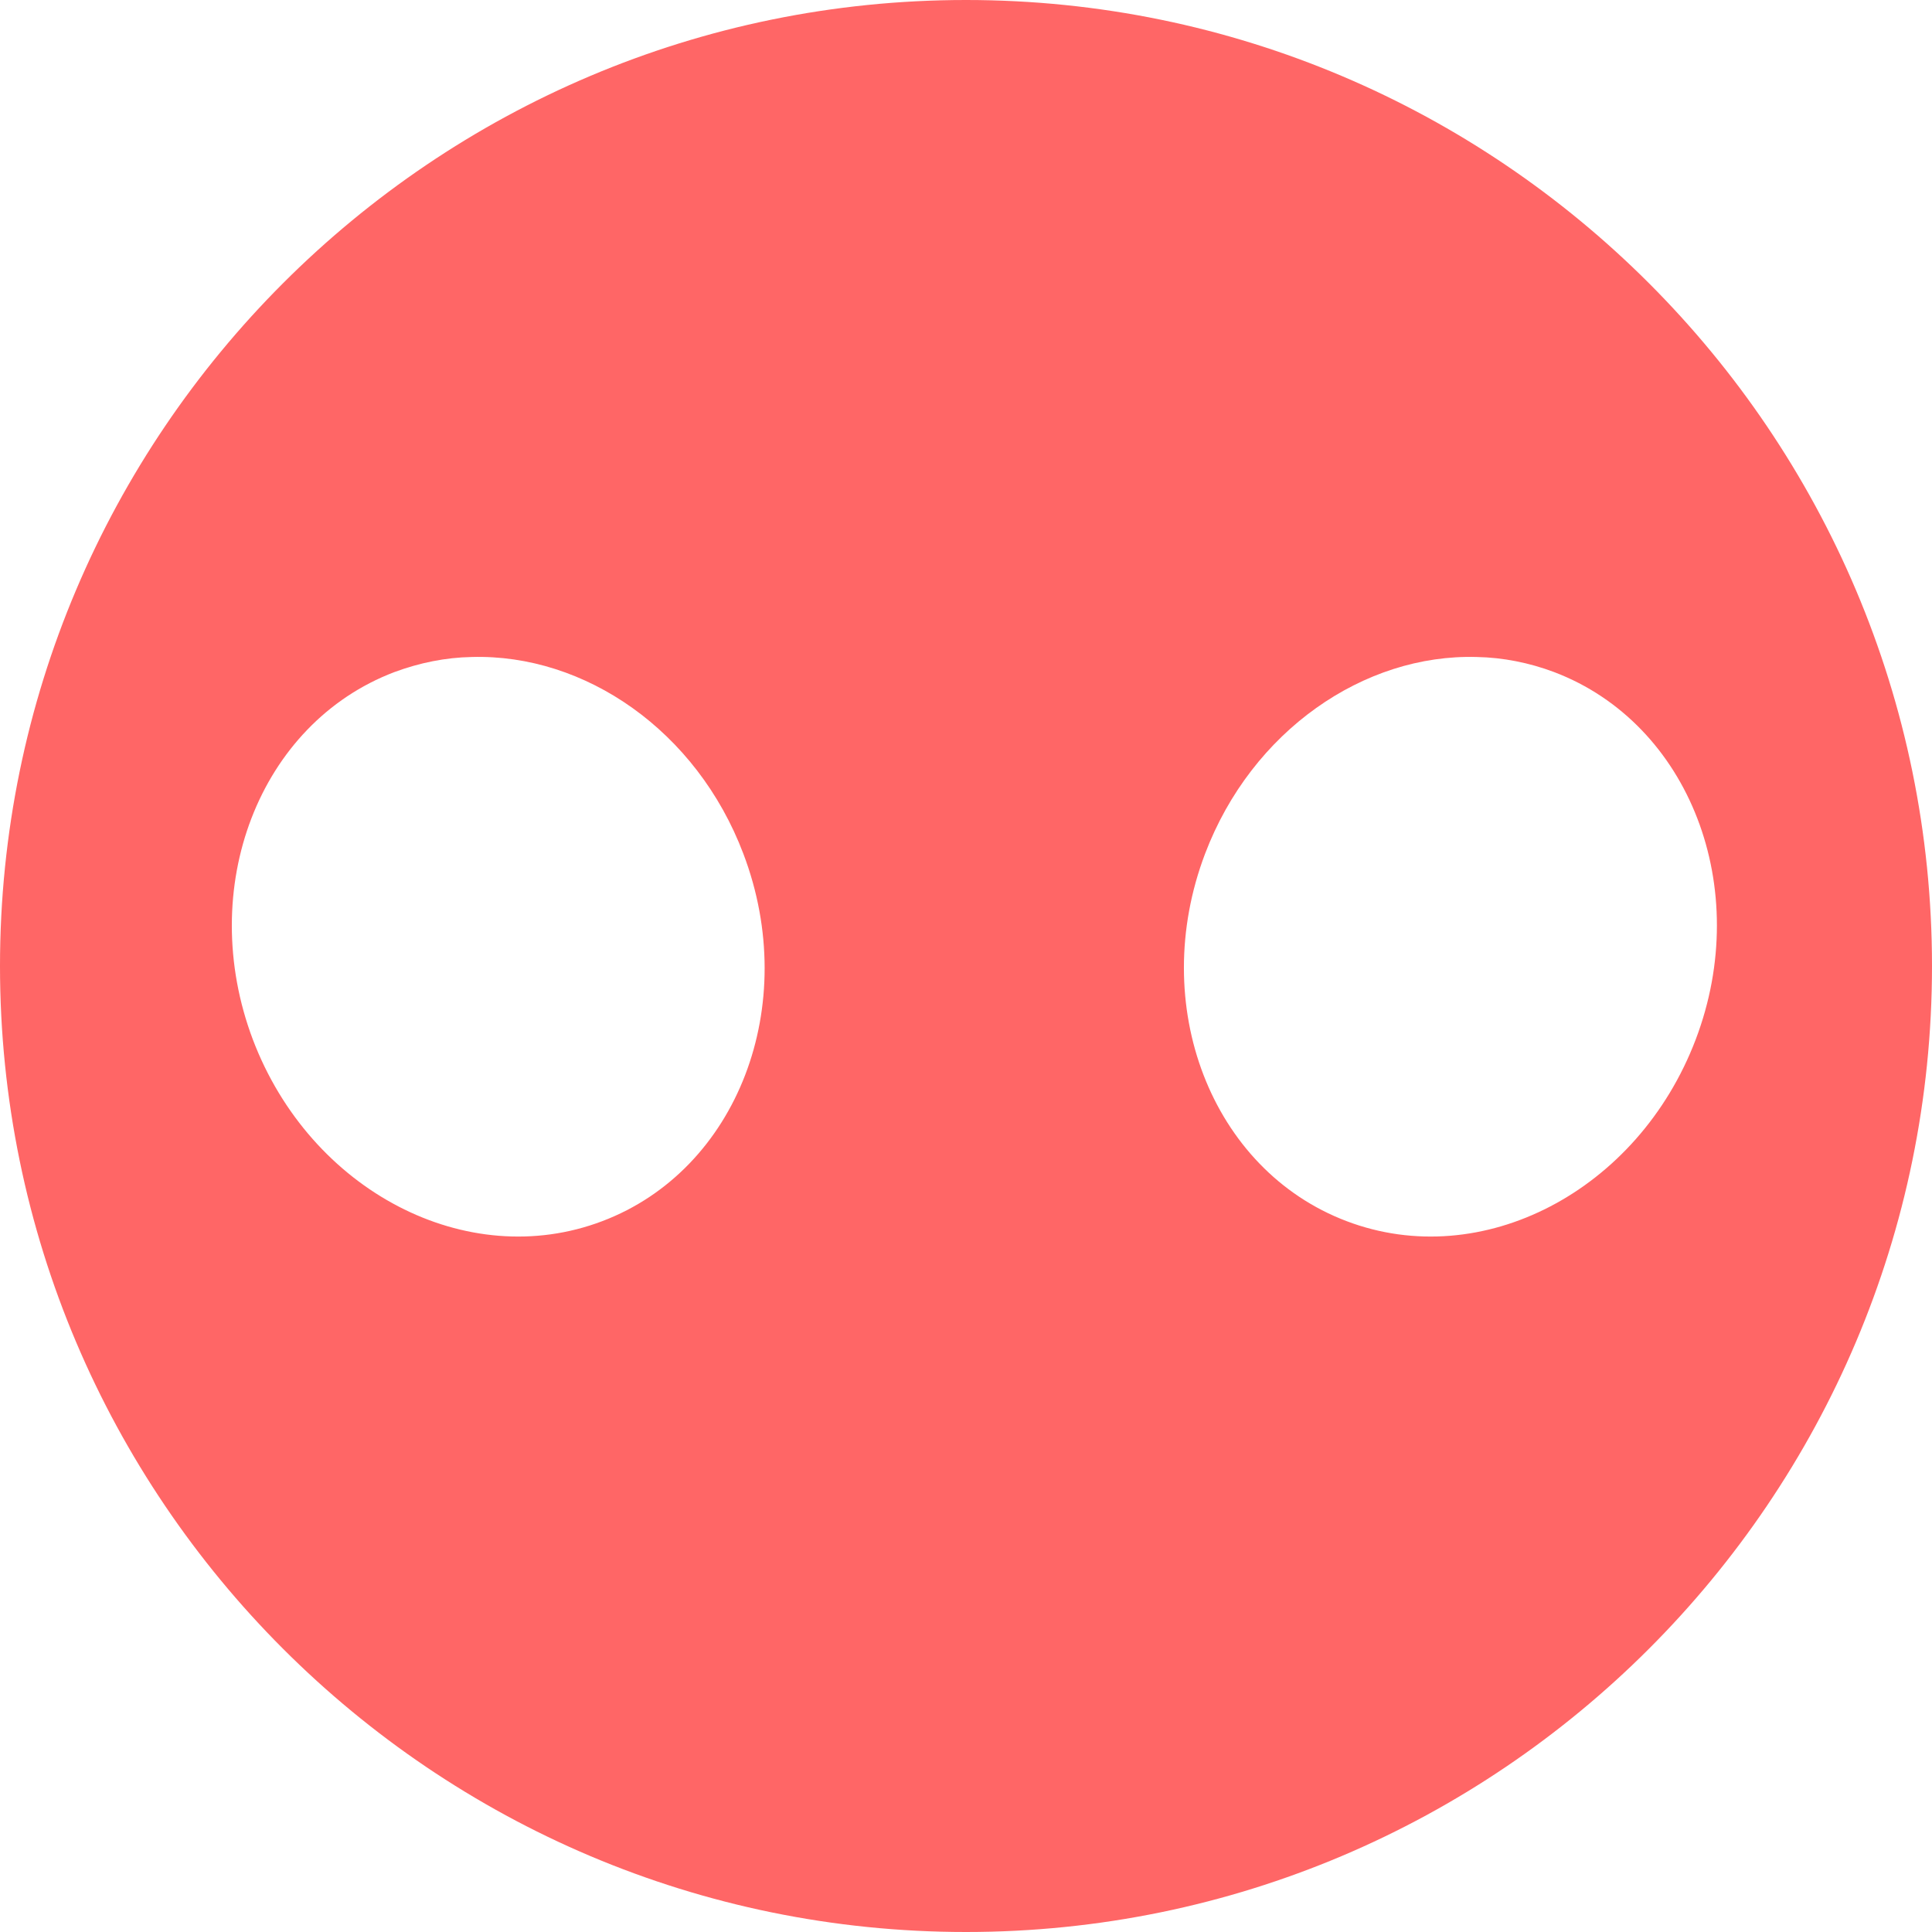 
<svg xmlns="http://www.w3.org/2000/svg" xmlns:xlink="http://www.w3.org/1999/xlink" width="16px" height="16px" viewBox="0 0 16 16" version="1.1">
<g id="surface1">
<path style=" stroke:none;fill-rule:nonzero;fill:#ff6666;fill-opacity:1;" d="M 8 0 C 3.586 0 0 3.586 0 8 C 0 12.414 3.586 16 8 16 C 12.414 16 16 12.414 16 8 C 16 3.586 12.414 0 8 0 Z M 3.906 5.441 C 4.844 5.414 5.77 6.051 6.156 7.07 C 6.633 8.324 6.109 9.688 4.988 10.113 C 3.867 10.539 2.57 9.863 2.094 8.609 C 1.621 7.355 2.145 5.992 3.266 5.566 C 3.477 5.488 3.691 5.445 3.906 5.441 Z M 12.23 5.441 C 12.445 5.445 12.664 5.488 12.871 5.566 C 13.992 5.992 14.52 7.355 14.043 8.609 C 13.566 9.863 12.273 10.539 11.152 10.113 C 10.031 9.688 9.504 8.324 9.98 7.07 C 10.367 6.051 11.297 5.414 12.23 5.441 Z M 12.23 5.441 "/>
</g>
</svg>

